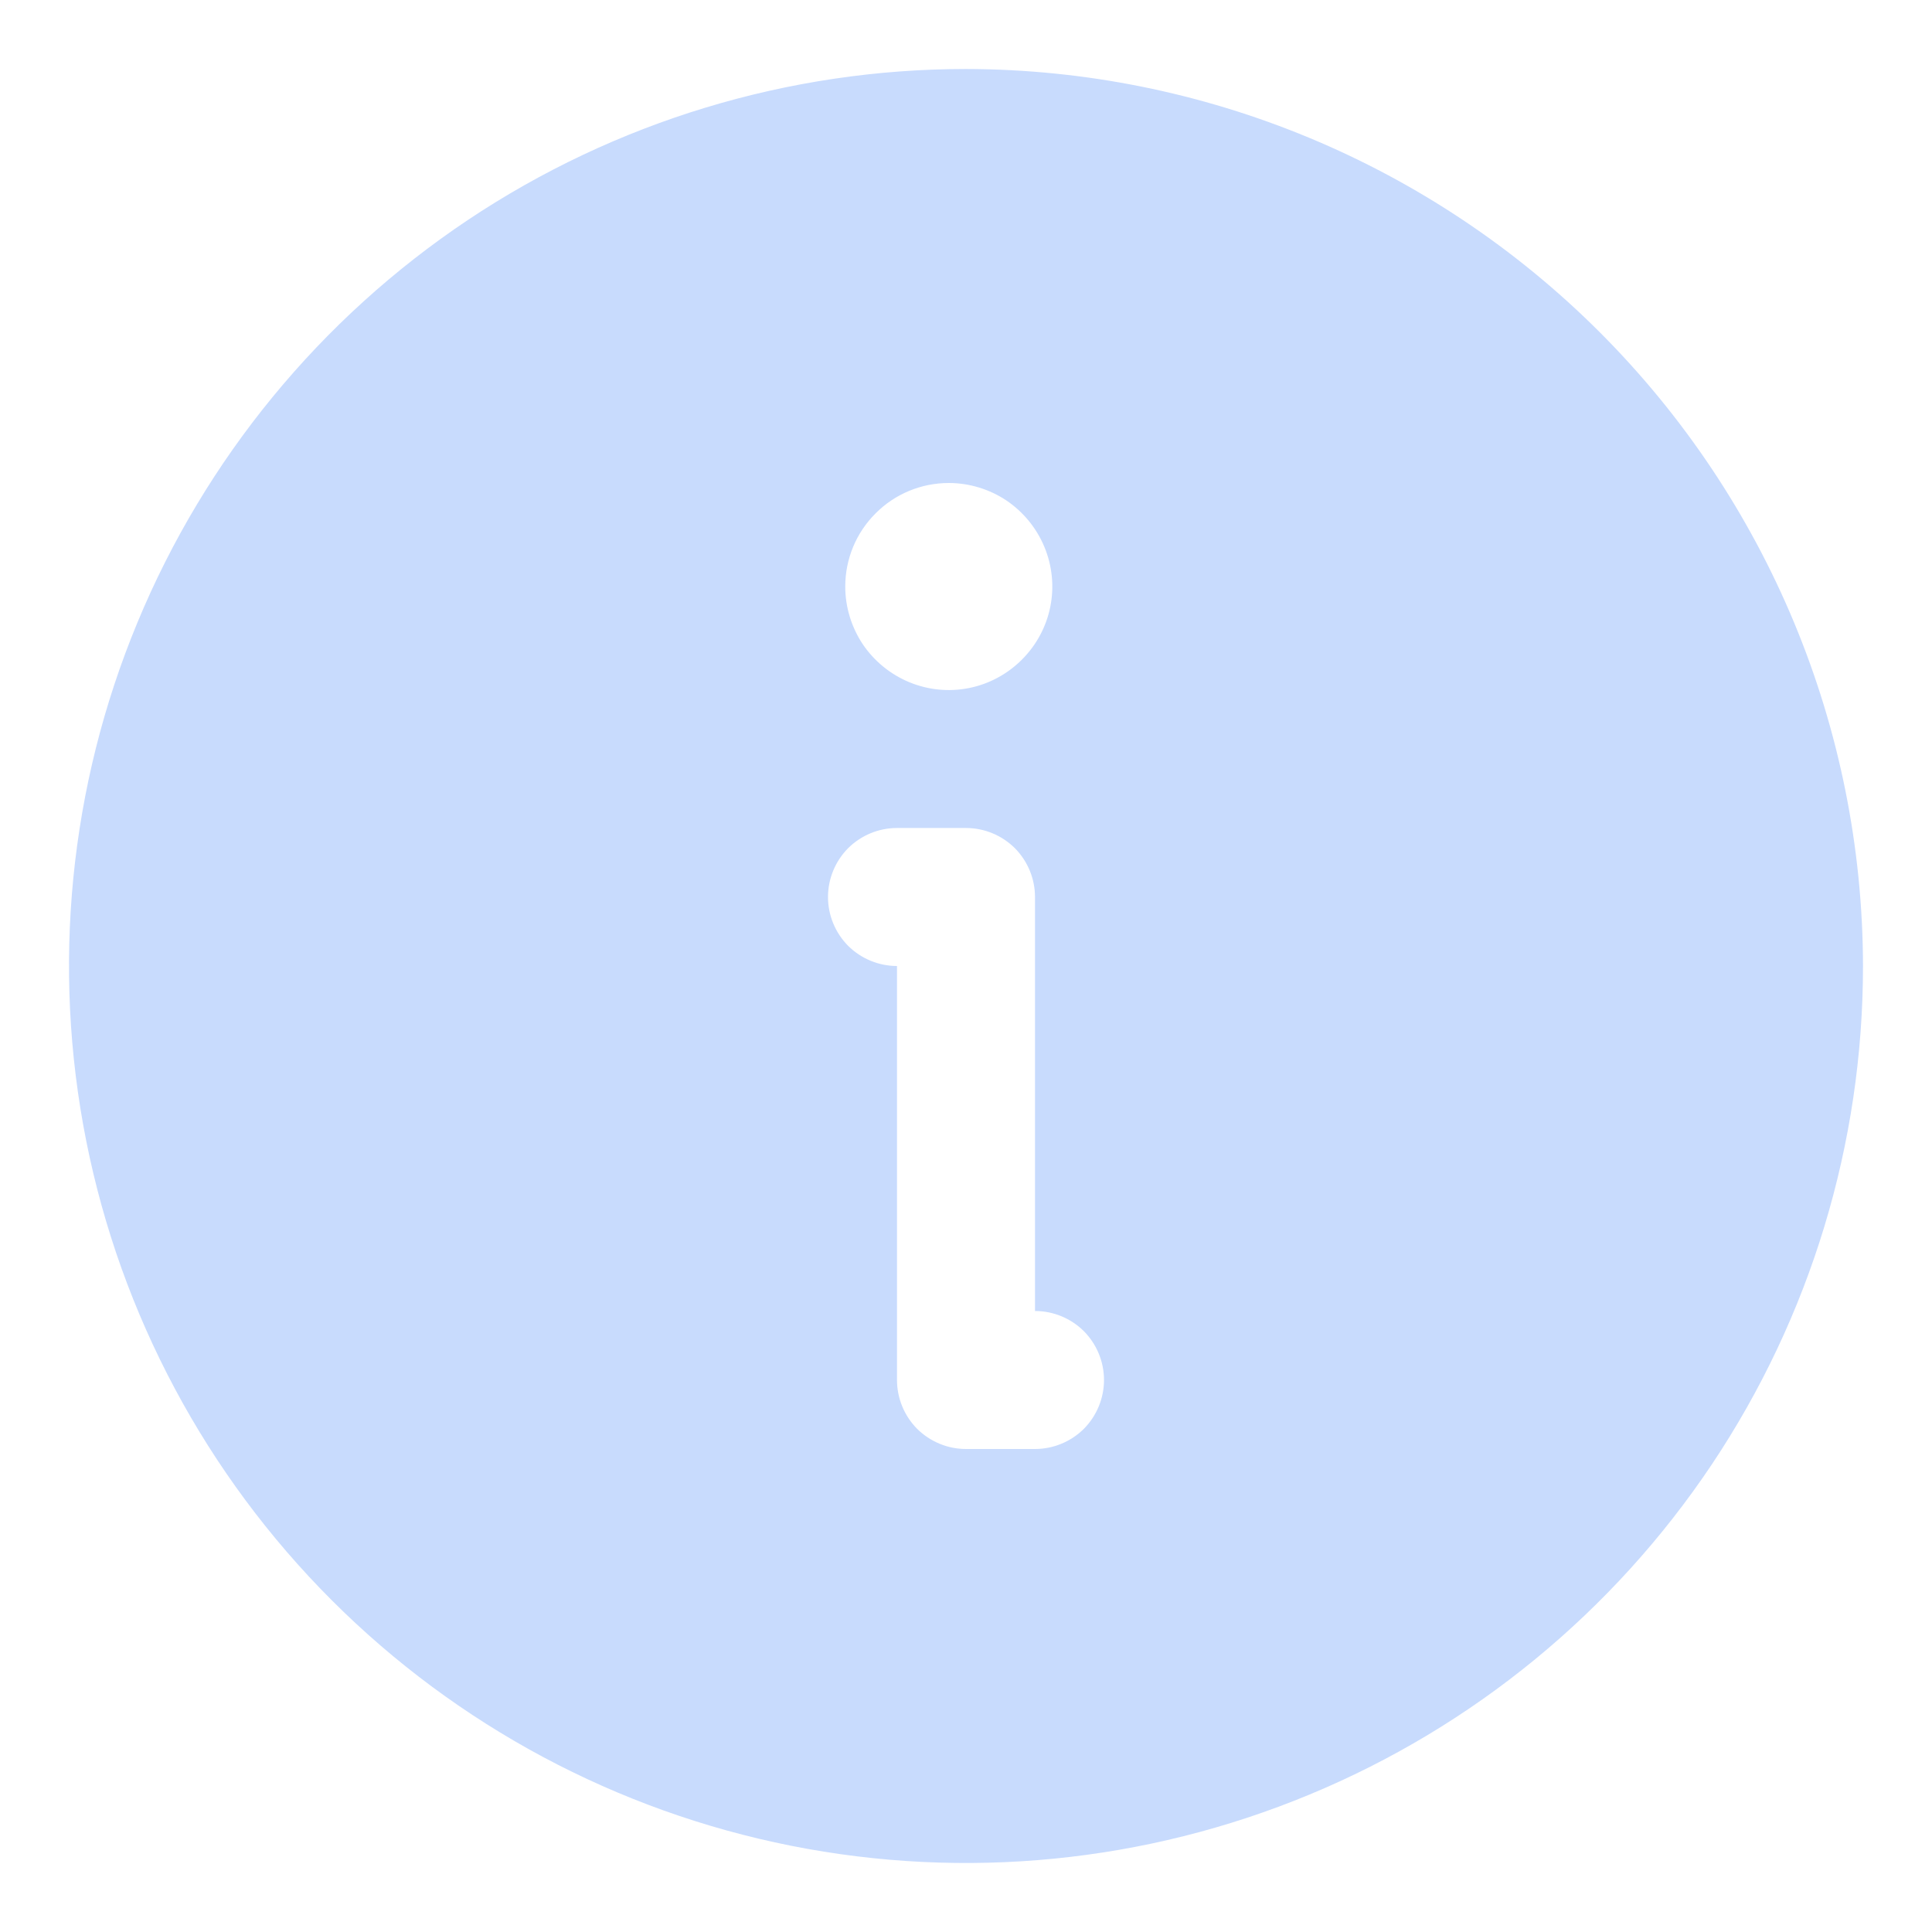 <svg width="14" height="14" viewBox="0 0 14 14" fill="none" xmlns="http://www.w3.org/2000/svg">
<path d="M7 0.5C5.714 0.5 4.458 0.881 3.389 1.595C2.32 2.31 1.487 3.325 0.995 4.513C0.503 5.7 0.374 7.007 0.625 8.268C0.876 9.529 1.495 10.687 2.404 11.596C3.313 12.505 4.471 13.124 5.732 13.375C6.993 13.626 8.3 13.497 9.487 13.005C10.675 12.513 11.69 11.68 12.405 10.611C13.119 9.542 13.5 8.286 13.5 7C13.497 5.277 12.811 3.626 11.592 2.407C10.374 1.189 8.723 0.503 7 0.5ZM6.875 3.5C7.023 3.5 7.168 3.544 7.292 3.626C7.415 3.709 7.511 3.826 7.568 3.963C7.625 4.1 7.64 4.251 7.611 4.396C7.582 4.542 7.51 4.675 7.405 4.78C7.3 4.885 7.167 4.957 7.021 4.986C6.876 5.015 6.725 5 6.588 4.943C6.451 4.886 6.334 4.79 6.251 4.667C6.169 4.543 6.125 4.398 6.125 4.25C6.125 4.051 6.204 3.86 6.345 3.72C6.485 3.579 6.676 3.5 6.875 3.5ZM7.5 10.5H7C6.867 10.5 6.74 10.447 6.646 10.354C6.553 10.26 6.5 10.133 6.5 10V7C6.367 7 6.24 6.947 6.146 6.854C6.053 6.76 6 6.633 6 6.5C6 6.367 6.053 6.24 6.146 6.146C6.24 6.053 6.367 6 6.5 6H7C7.133 6 7.26 6.053 7.354 6.146C7.447 6.24 7.5 6.367 7.5 6.5V9.5C7.633 9.5 7.76 9.553 7.854 9.646C7.947 9.74 8 9.867 8 10C8 10.133 7.947 10.26 7.854 10.354C7.76 10.447 7.633 10.5 7.5 10.5Z" fill="#C8DBFD"/>
</svg>
